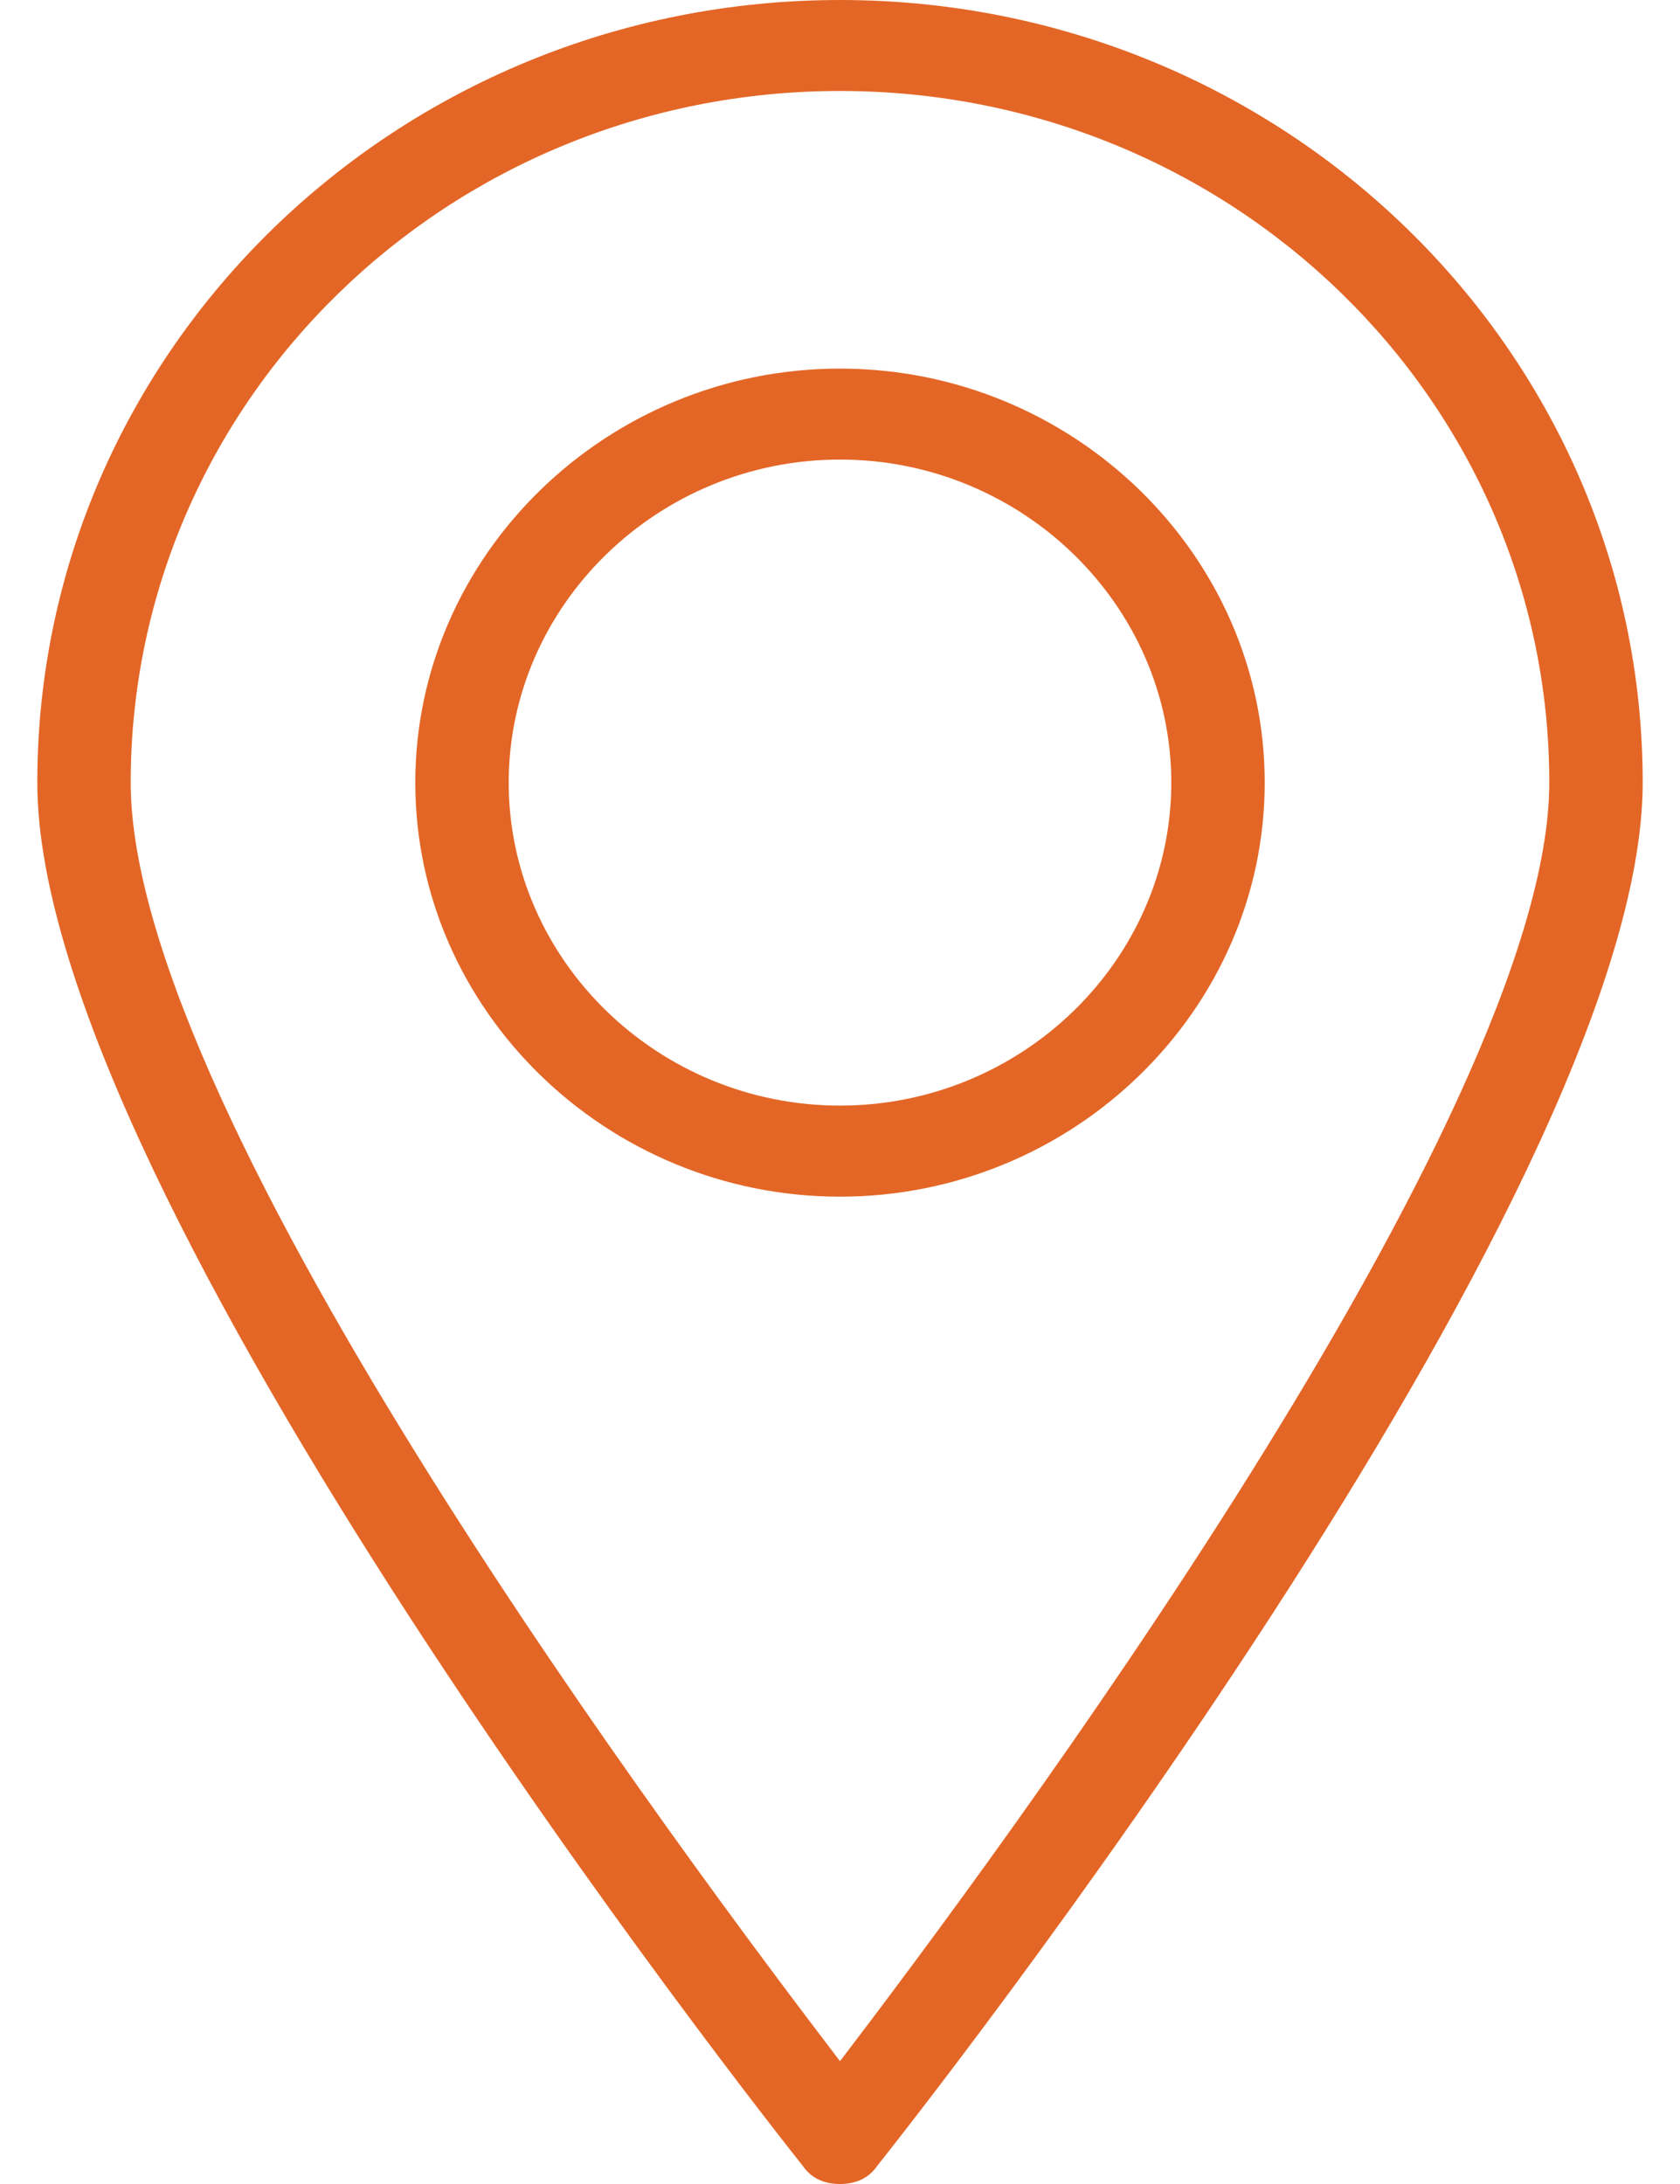 <?xml version="1.0" encoding="UTF-8" standalone="no"?>
<svg width="20px" height="26px" viewBox="0 0 20 26" version="1.1" xmlns="http://www.w3.org/2000/svg" xmlns:xlink="http://www.w3.org/1999/xlink">
    <!-- Generator: Sketch 3.7.2 (28276) - http://www.bohemiancoding.com/sketch -->
    <title>Group</title>
    <desc>Created with Sketch.</desc>
    <defs></defs>
    <g id="Symbols" stroke="none" stroke-width="1" fill="none" fill-rule="evenodd">
        <g id="result-card" transform="translate(-16, -70)" fill="#E36626">
            <g id="card">
                <g id="Group" transform="translate(16, 70)">
                    <path d="M10,26 C9.833,26 9.667,25.946 9.556,25.783 C9.167,25.296 0.444,14.246 0.444,9.317 C0.444,4.171 4.722,0 10,0 C15.278,0 19.556,4.171 19.556,9.317 C19.556,14.246 10.833,25.296 10.444,25.783 C10.333,25.946 10.167,26 10,26 L10,26 Z M10,1.083 C5.333,1.083 1.556,4.767 1.556,9.317 C1.556,13.325 8.222,22.208 10,24.538 C11.778,22.208 18.444,13.271 18.444,9.317 C18.444,4.767 14.667,1.083 10,1.083 L10,1.083 Z" id="Shape"></path>
                    <path d="M10,14.246 C7.222,14.246 4.944,12.025 4.944,9.317 C4.944,6.608 7.222,4.388 10,4.388 C12.778,4.388 15.056,6.608 15.056,9.317 C15.056,12.025 12.778,14.246 10,14.246 L10,14.246 Z M10,5.471 C7.833,5.471 6.056,7.204 6.056,9.317 C6.056,11.429 7.833,13.162 10,13.162 C12.167,13.162 13.944,11.429 13.944,9.317 C13.944,7.204 12.167,5.471 10,5.471 L10,5.471 Z" id="Shape"></path>
                </g>
            </g>
        </g>
    </g>
</svg>